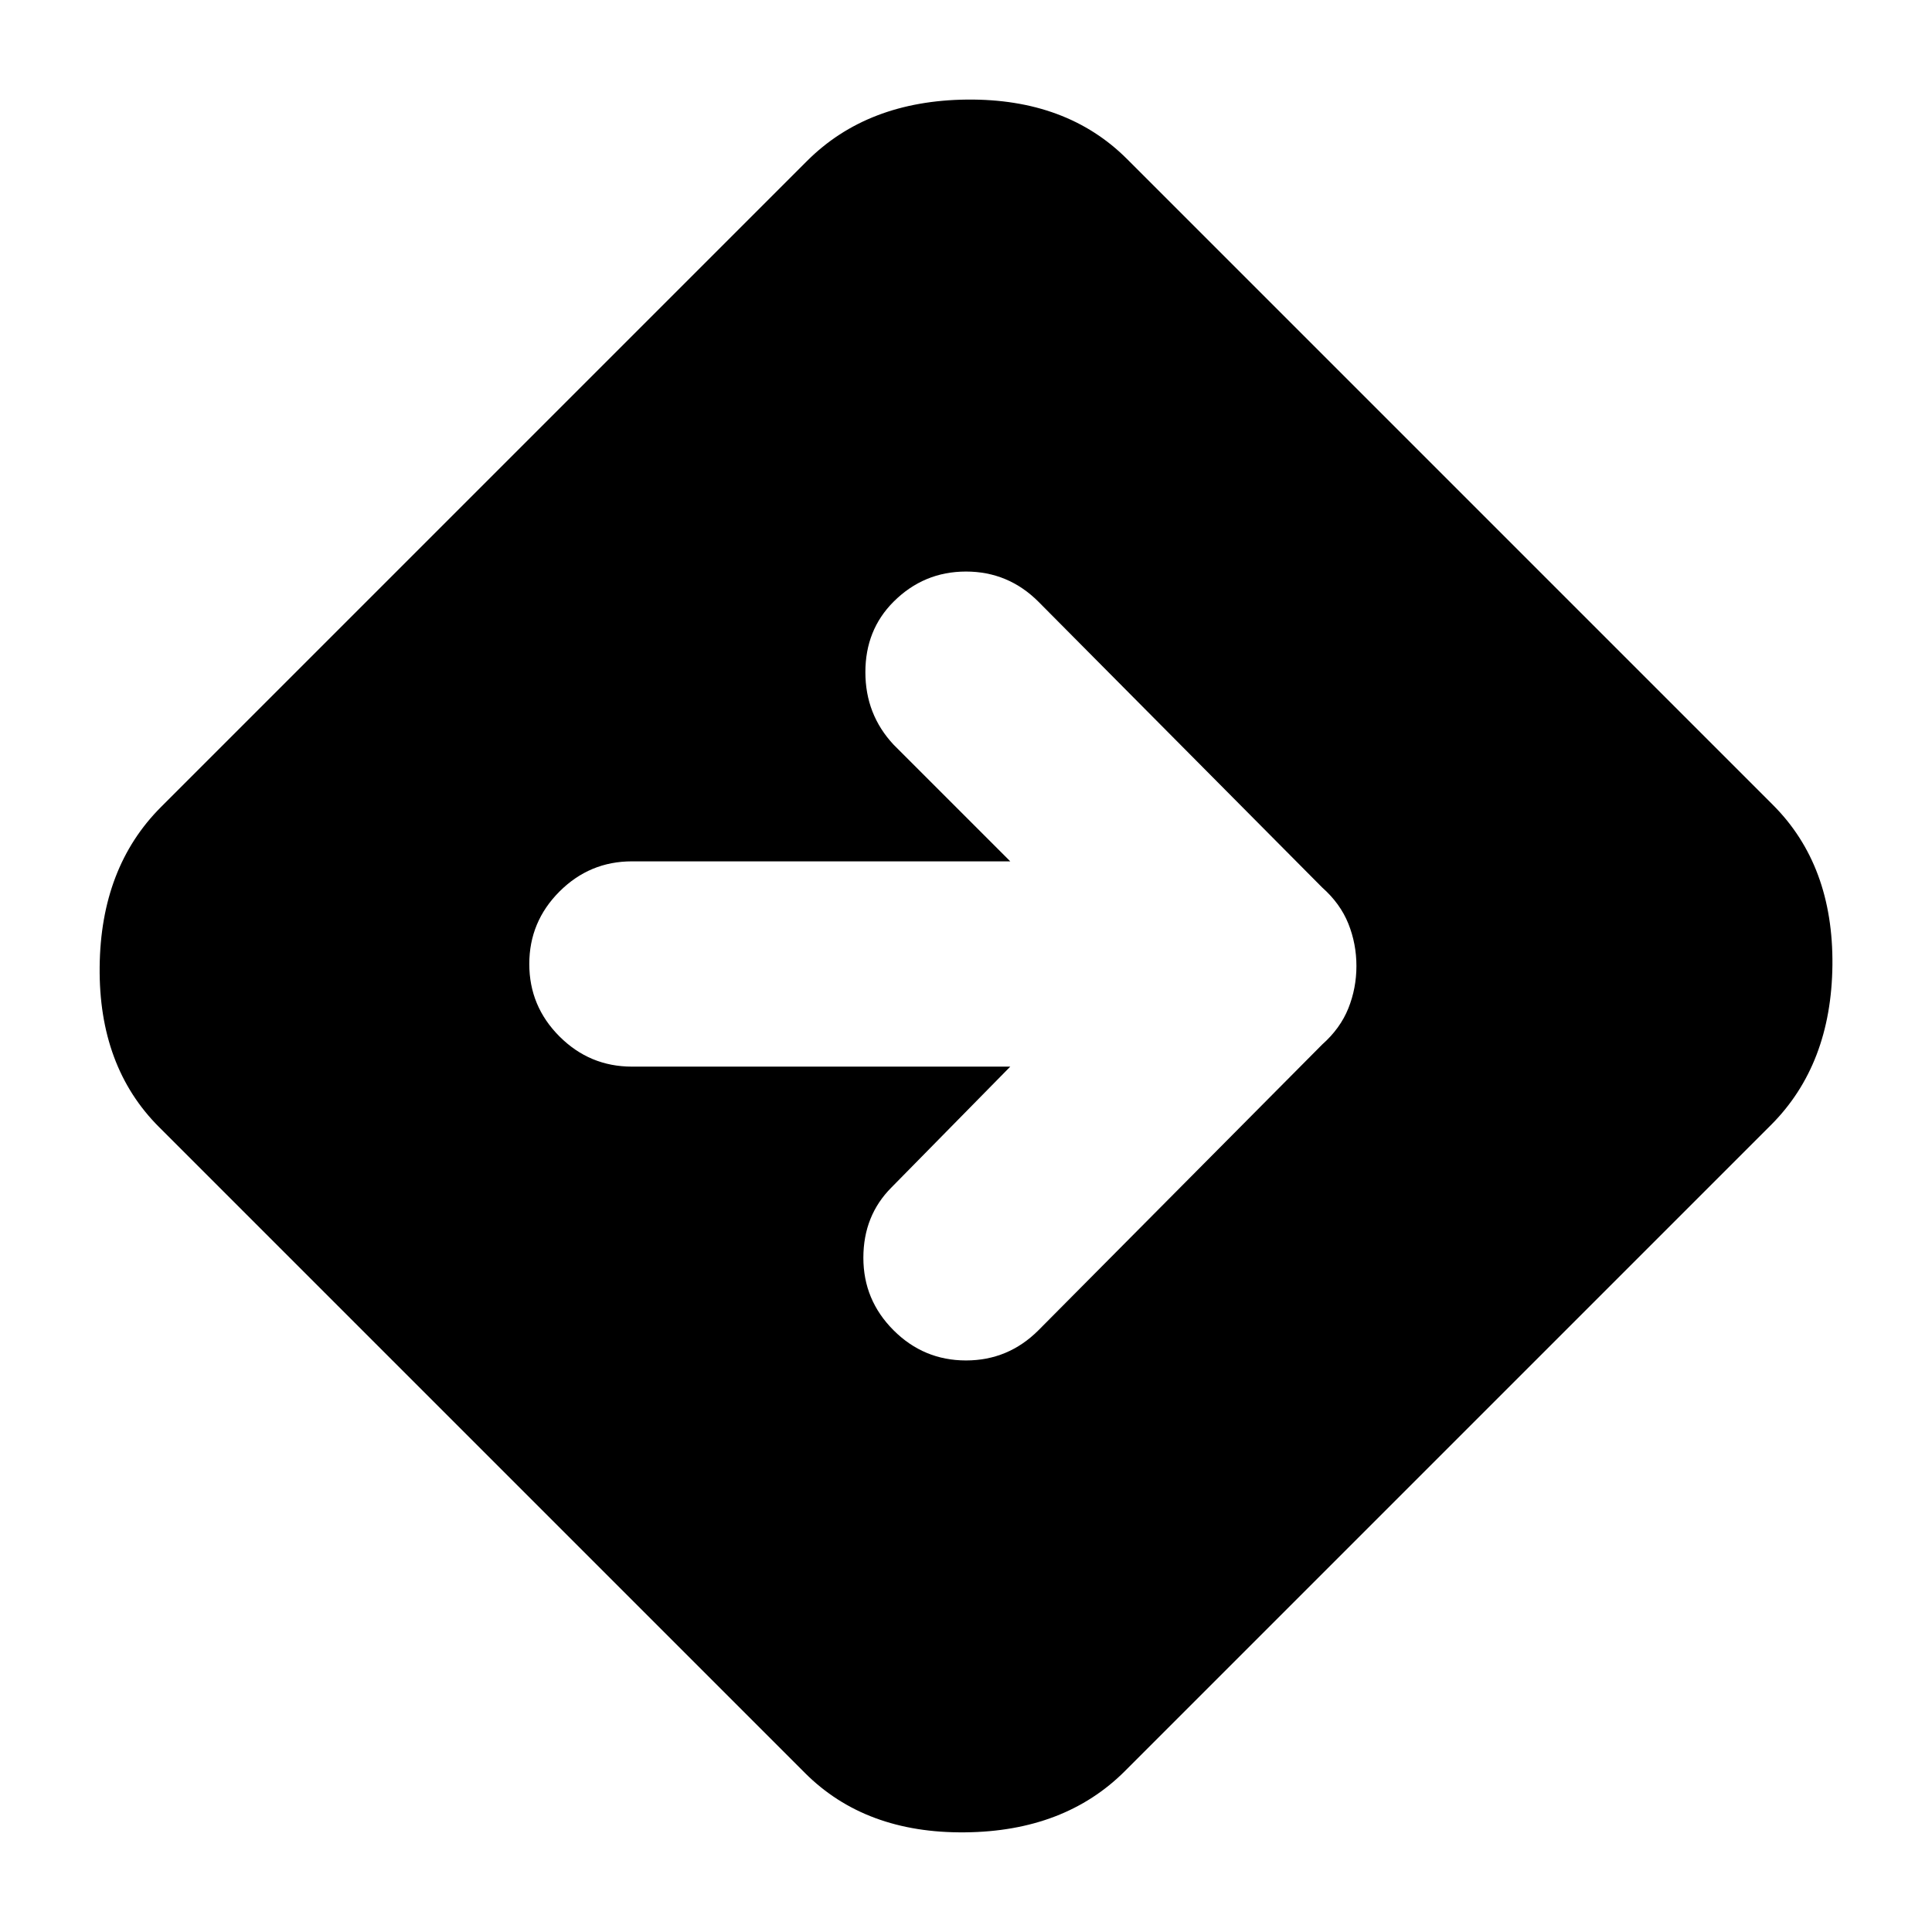 <svg xmlns="http://www.w3.org/2000/svg" height="24" width="24"><path d="M10 22.025 1.975 14Q1.225 13.25 1.238 12.012Q1.25 10.775 2 10.025L10.025 2Q10.775 1.25 12.012 1.237Q13.25 1.225 14 1.975L22.025 10Q22.775 10.75 22.763 11.988Q22.75 13.225 22 13.975L13.975 22Q13.225 22.75 11.988 22.762Q10.75 22.775 10 22.025ZM11.1 16.525Q11.475 16.9 12 16.9Q12.525 16.9 12.9 16.525L16.425 12.975Q16.65 12.775 16.75 12.525Q16.85 12.275 16.85 12Q16.85 11.725 16.75 11.475Q16.65 11.225 16.425 11.025L12.9 7.475Q12.525 7.1 12 7.1Q11.475 7.1 11.1 7.475Q10.75 7.825 10.75 8.35Q10.75 8.875 11.1 9.25L12.55 10.7H7.85Q7.325 10.7 6.95 11.075Q6.575 11.45 6.575 11.975Q6.575 12.5 6.95 12.875Q7.325 13.25 7.85 13.25H12.55L11.075 14.75Q10.725 15.1 10.725 15.625Q10.725 16.15 11.1 16.525Z"/></svg>